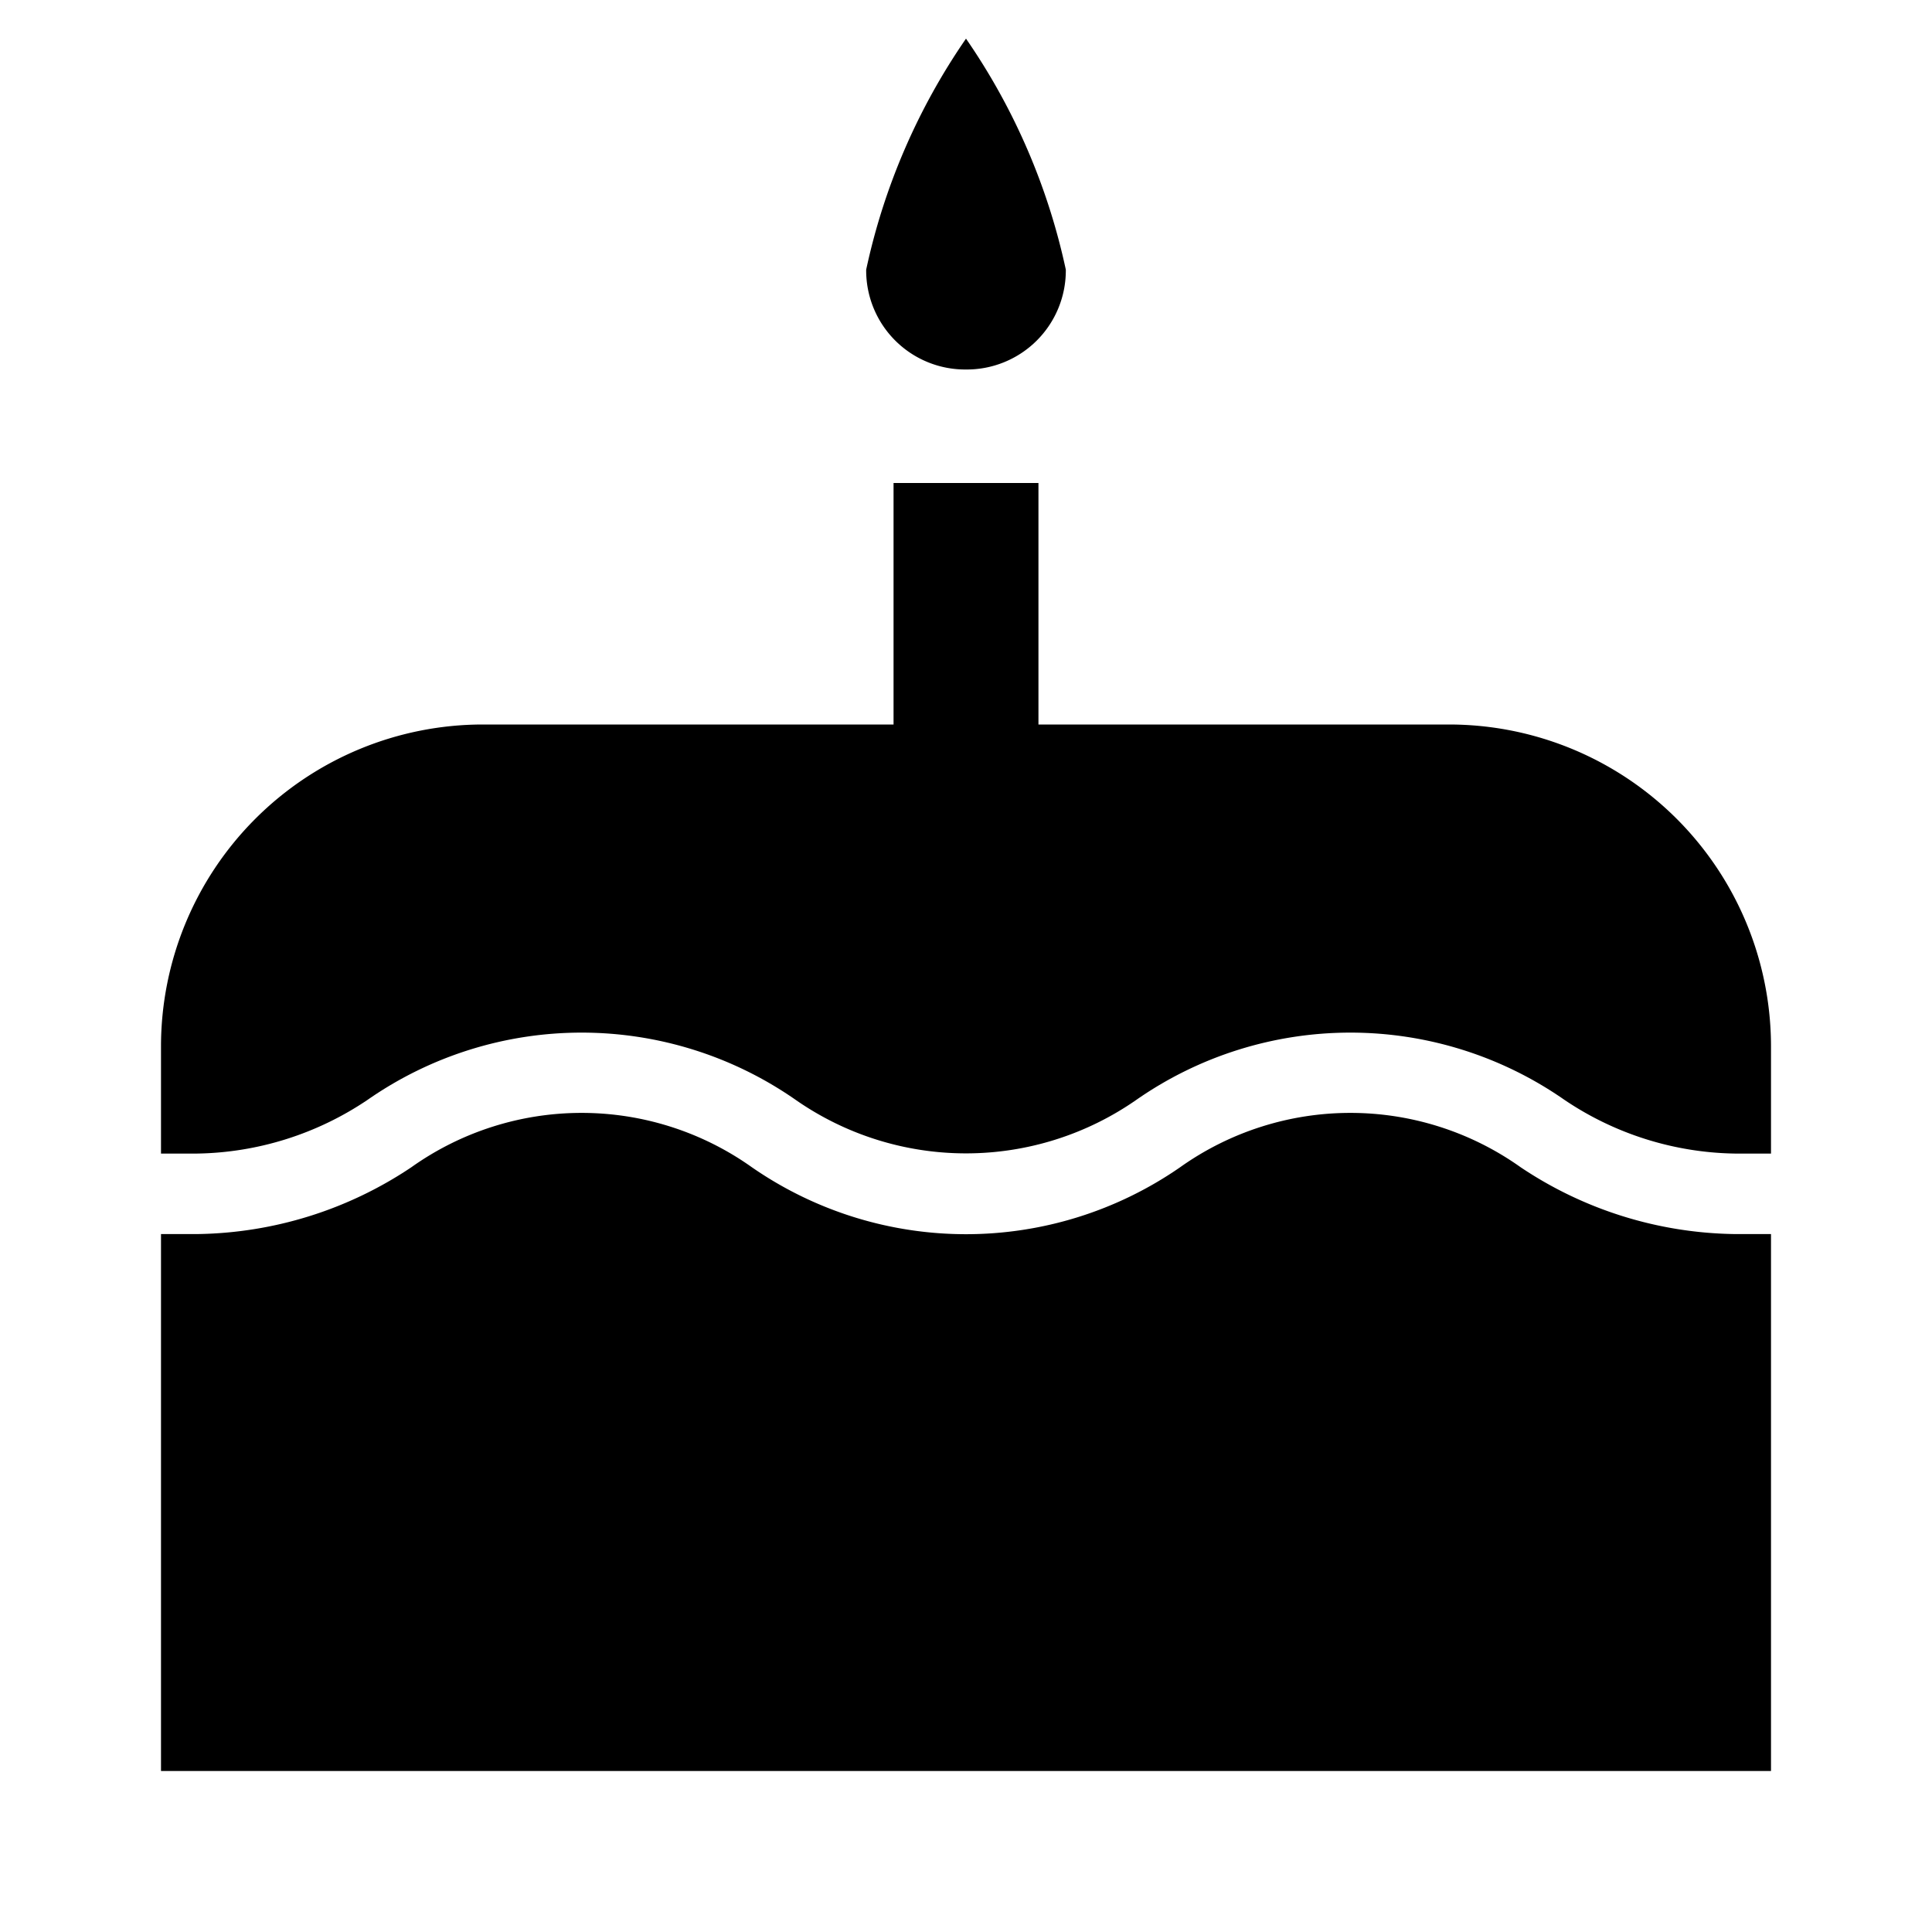 <svg id="Layer_1" data-name="Layer 1" xmlns="http://www.w3.org/2000/svg" viewBox="0 0 24 24"><title>iconoteka_cake__birthday_r_f</title><path d="M18,9H12.9V6H11.1V9H6a4,4,0,0,0-4,4v1.33h.45a3.89,3.89,0,0,0,2.12-.67,4.65,4.65,0,0,1,5.31,0,3.7,3.7,0,0,0,4.24,0,4.65,4.65,0,0,1,5.31,0,3.89,3.89,0,0,0,2.12.67H22V13A4,4,0,0,0,18,9ZM12,4.59a1.23,1.23,0,0,0,1.24-1.24A8,8,0,0,0,12,.48a8,8,0,0,0-1.24,2.87A1.23,1.23,0,0,0,12,4.59Zm6.89,9.91a3.65,3.65,0,0,0-4.23,0,4.67,4.67,0,0,1-5.32,0,3.65,3.65,0,0,0-4.23,0,4.89,4.89,0,0,1-2.66.83H2V22H22V15.33h-.45A4.89,4.89,0,0,1,18.89,14.5Z"/></svg>